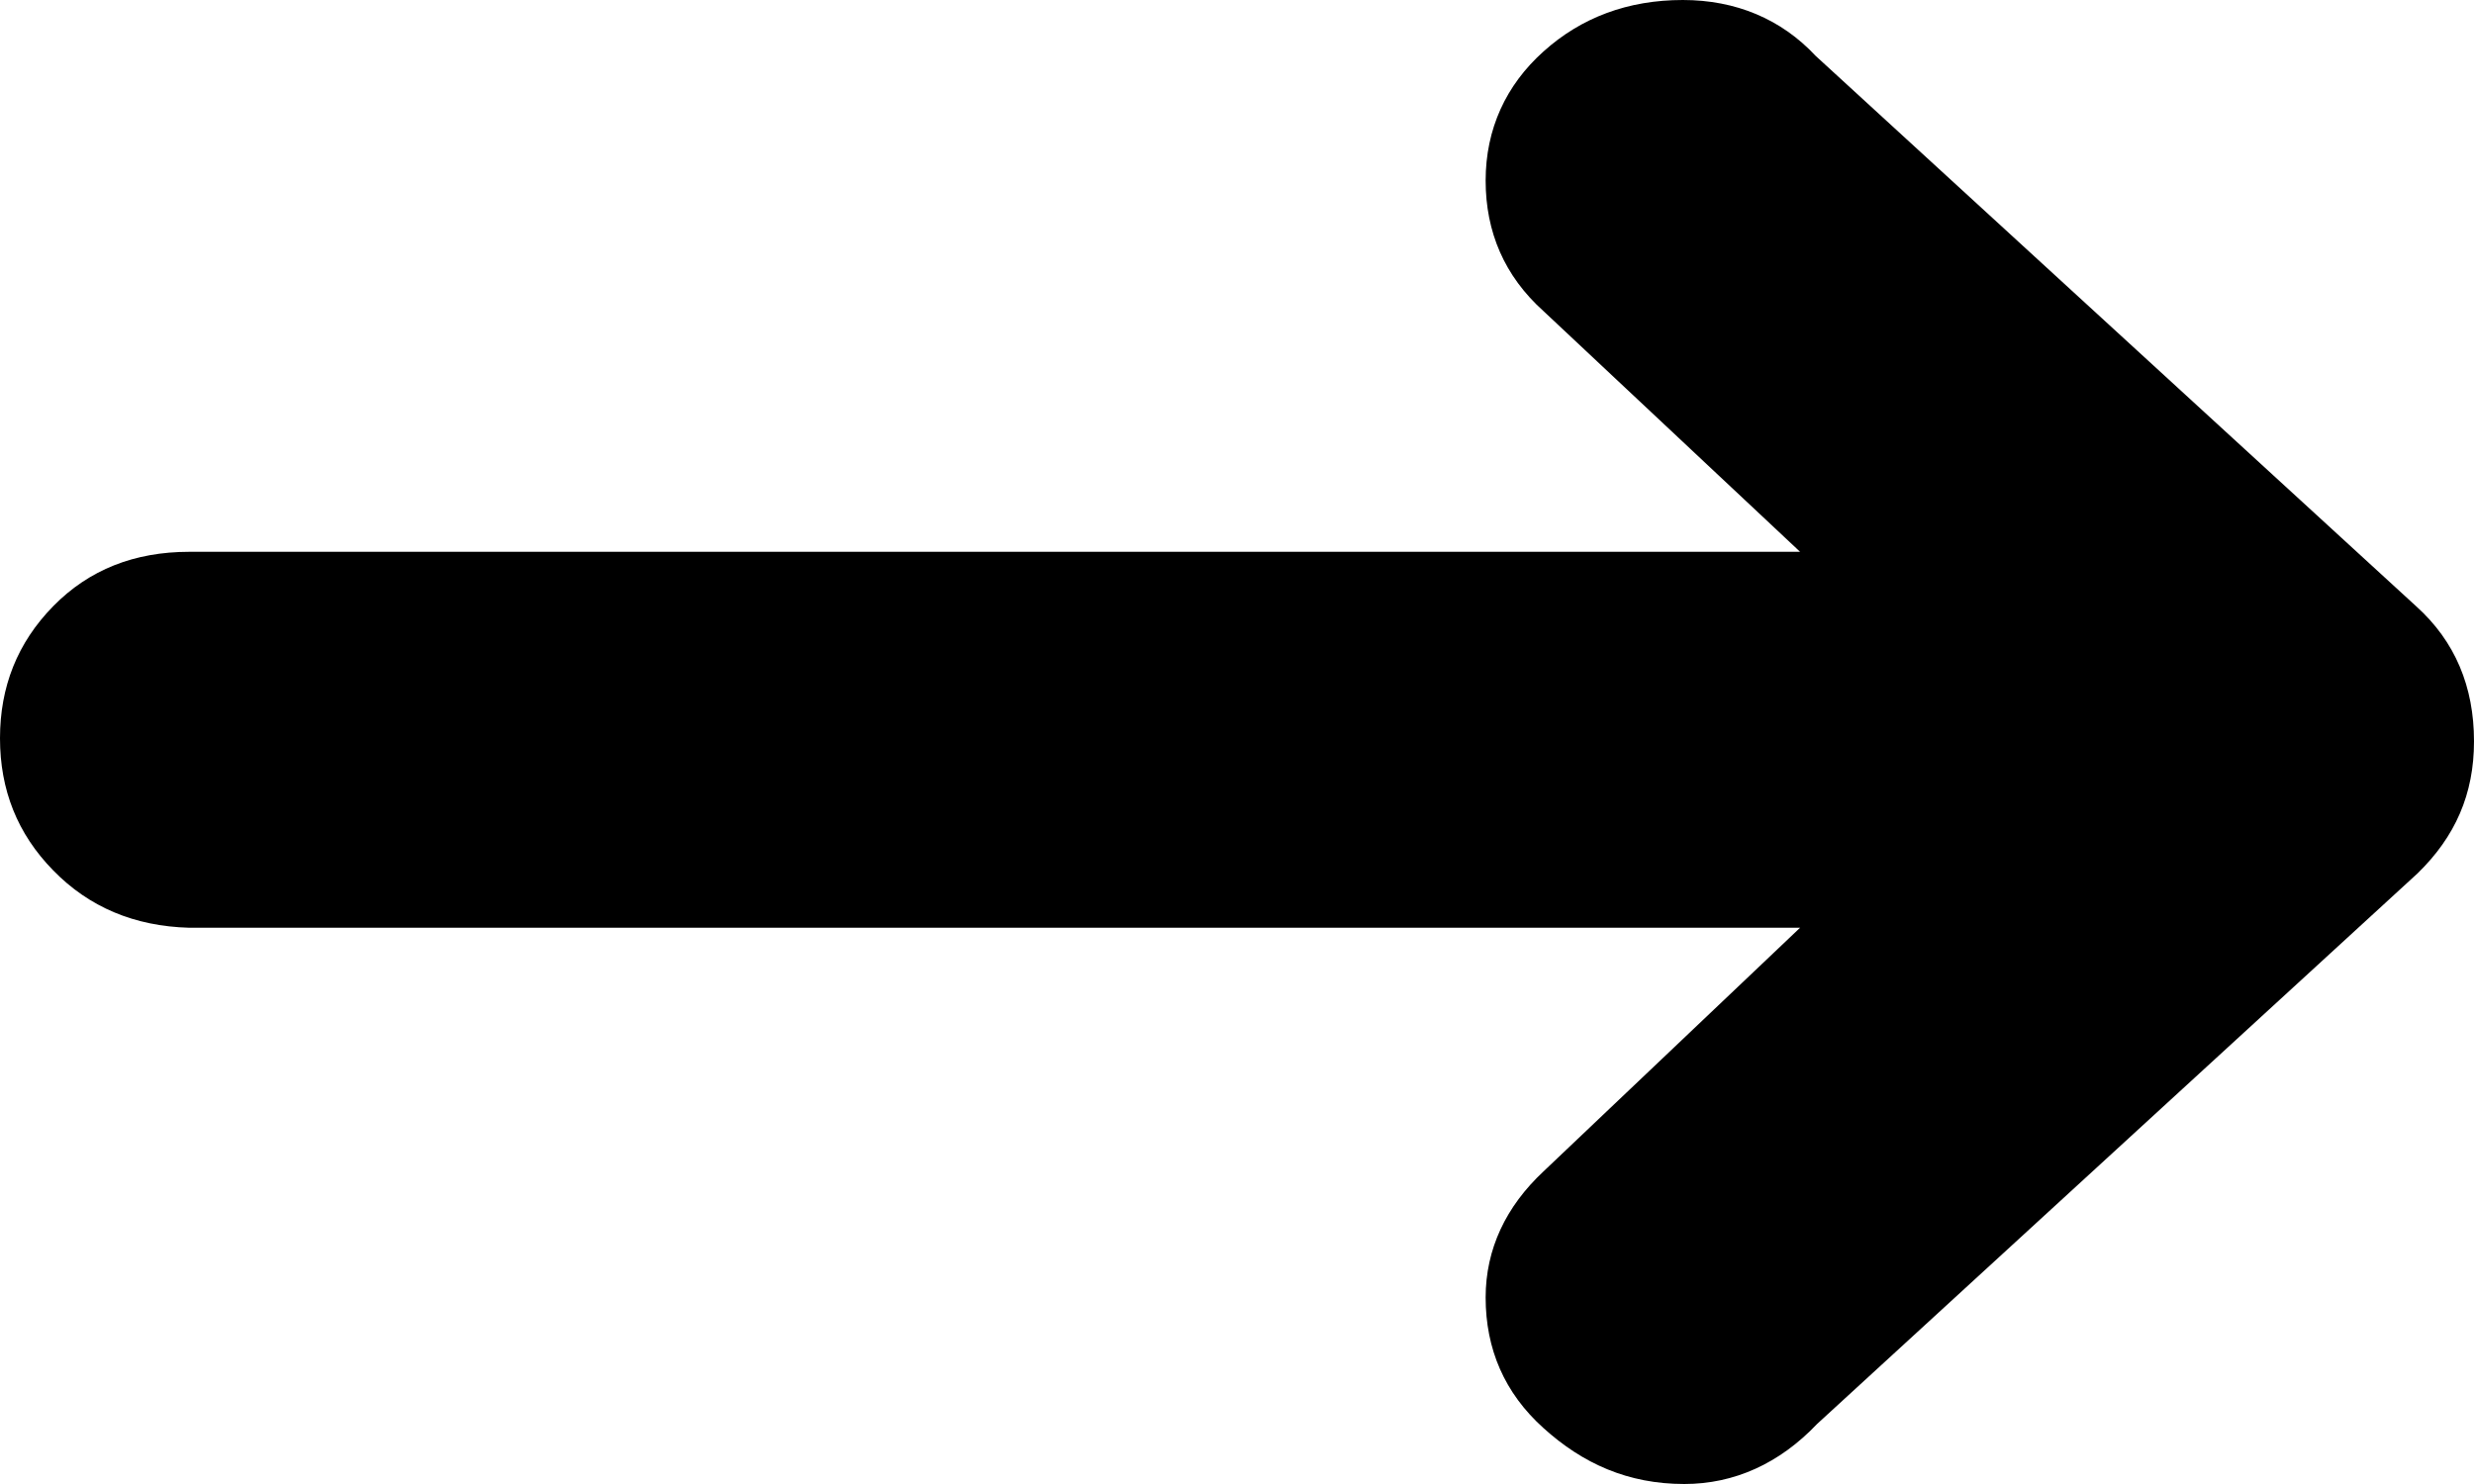 <svg width="10" height="6" viewBox="0 0 10 6" fill="none" xmlns="http://www.w3.org/2000/svg">
<path d="M10 2.997C10 2.777 9.924 2.593 9.766 2.451L7.339 0.226C7.2 0.077 7.016 4.30156e-07 6.802 4.11367e-07C6.58 3.92026e-07 6.391 0.071 6.239 0.208C6.087 0.344 6.005 0.522 6.005 0.73C6.005 0.938 6.081 1.116 6.239 1.258L7.276 2.231L0.765 2.231C0.544 2.231 0.36 2.303 0.215 2.451C0.07 2.599 -4.6474e-07 2.777 -4.82899e-07 2.985C-5.01058e-07 3.193 0.07 3.371 0.215 3.519C0.36 3.668 0.544 3.745 0.765 3.751L7.276 3.751L6.239 4.736C6.087 4.878 6.005 5.05 6.005 5.246C6.005 5.454 6.081 5.632 6.239 5.774C6.397 5.917 6.58 6 6.808 6C7.01 6 7.193 5.917 7.345 5.757L9.772 3.531C9.924 3.383 10 3.211 10 2.997Z" fill="black"/>
</svg>
